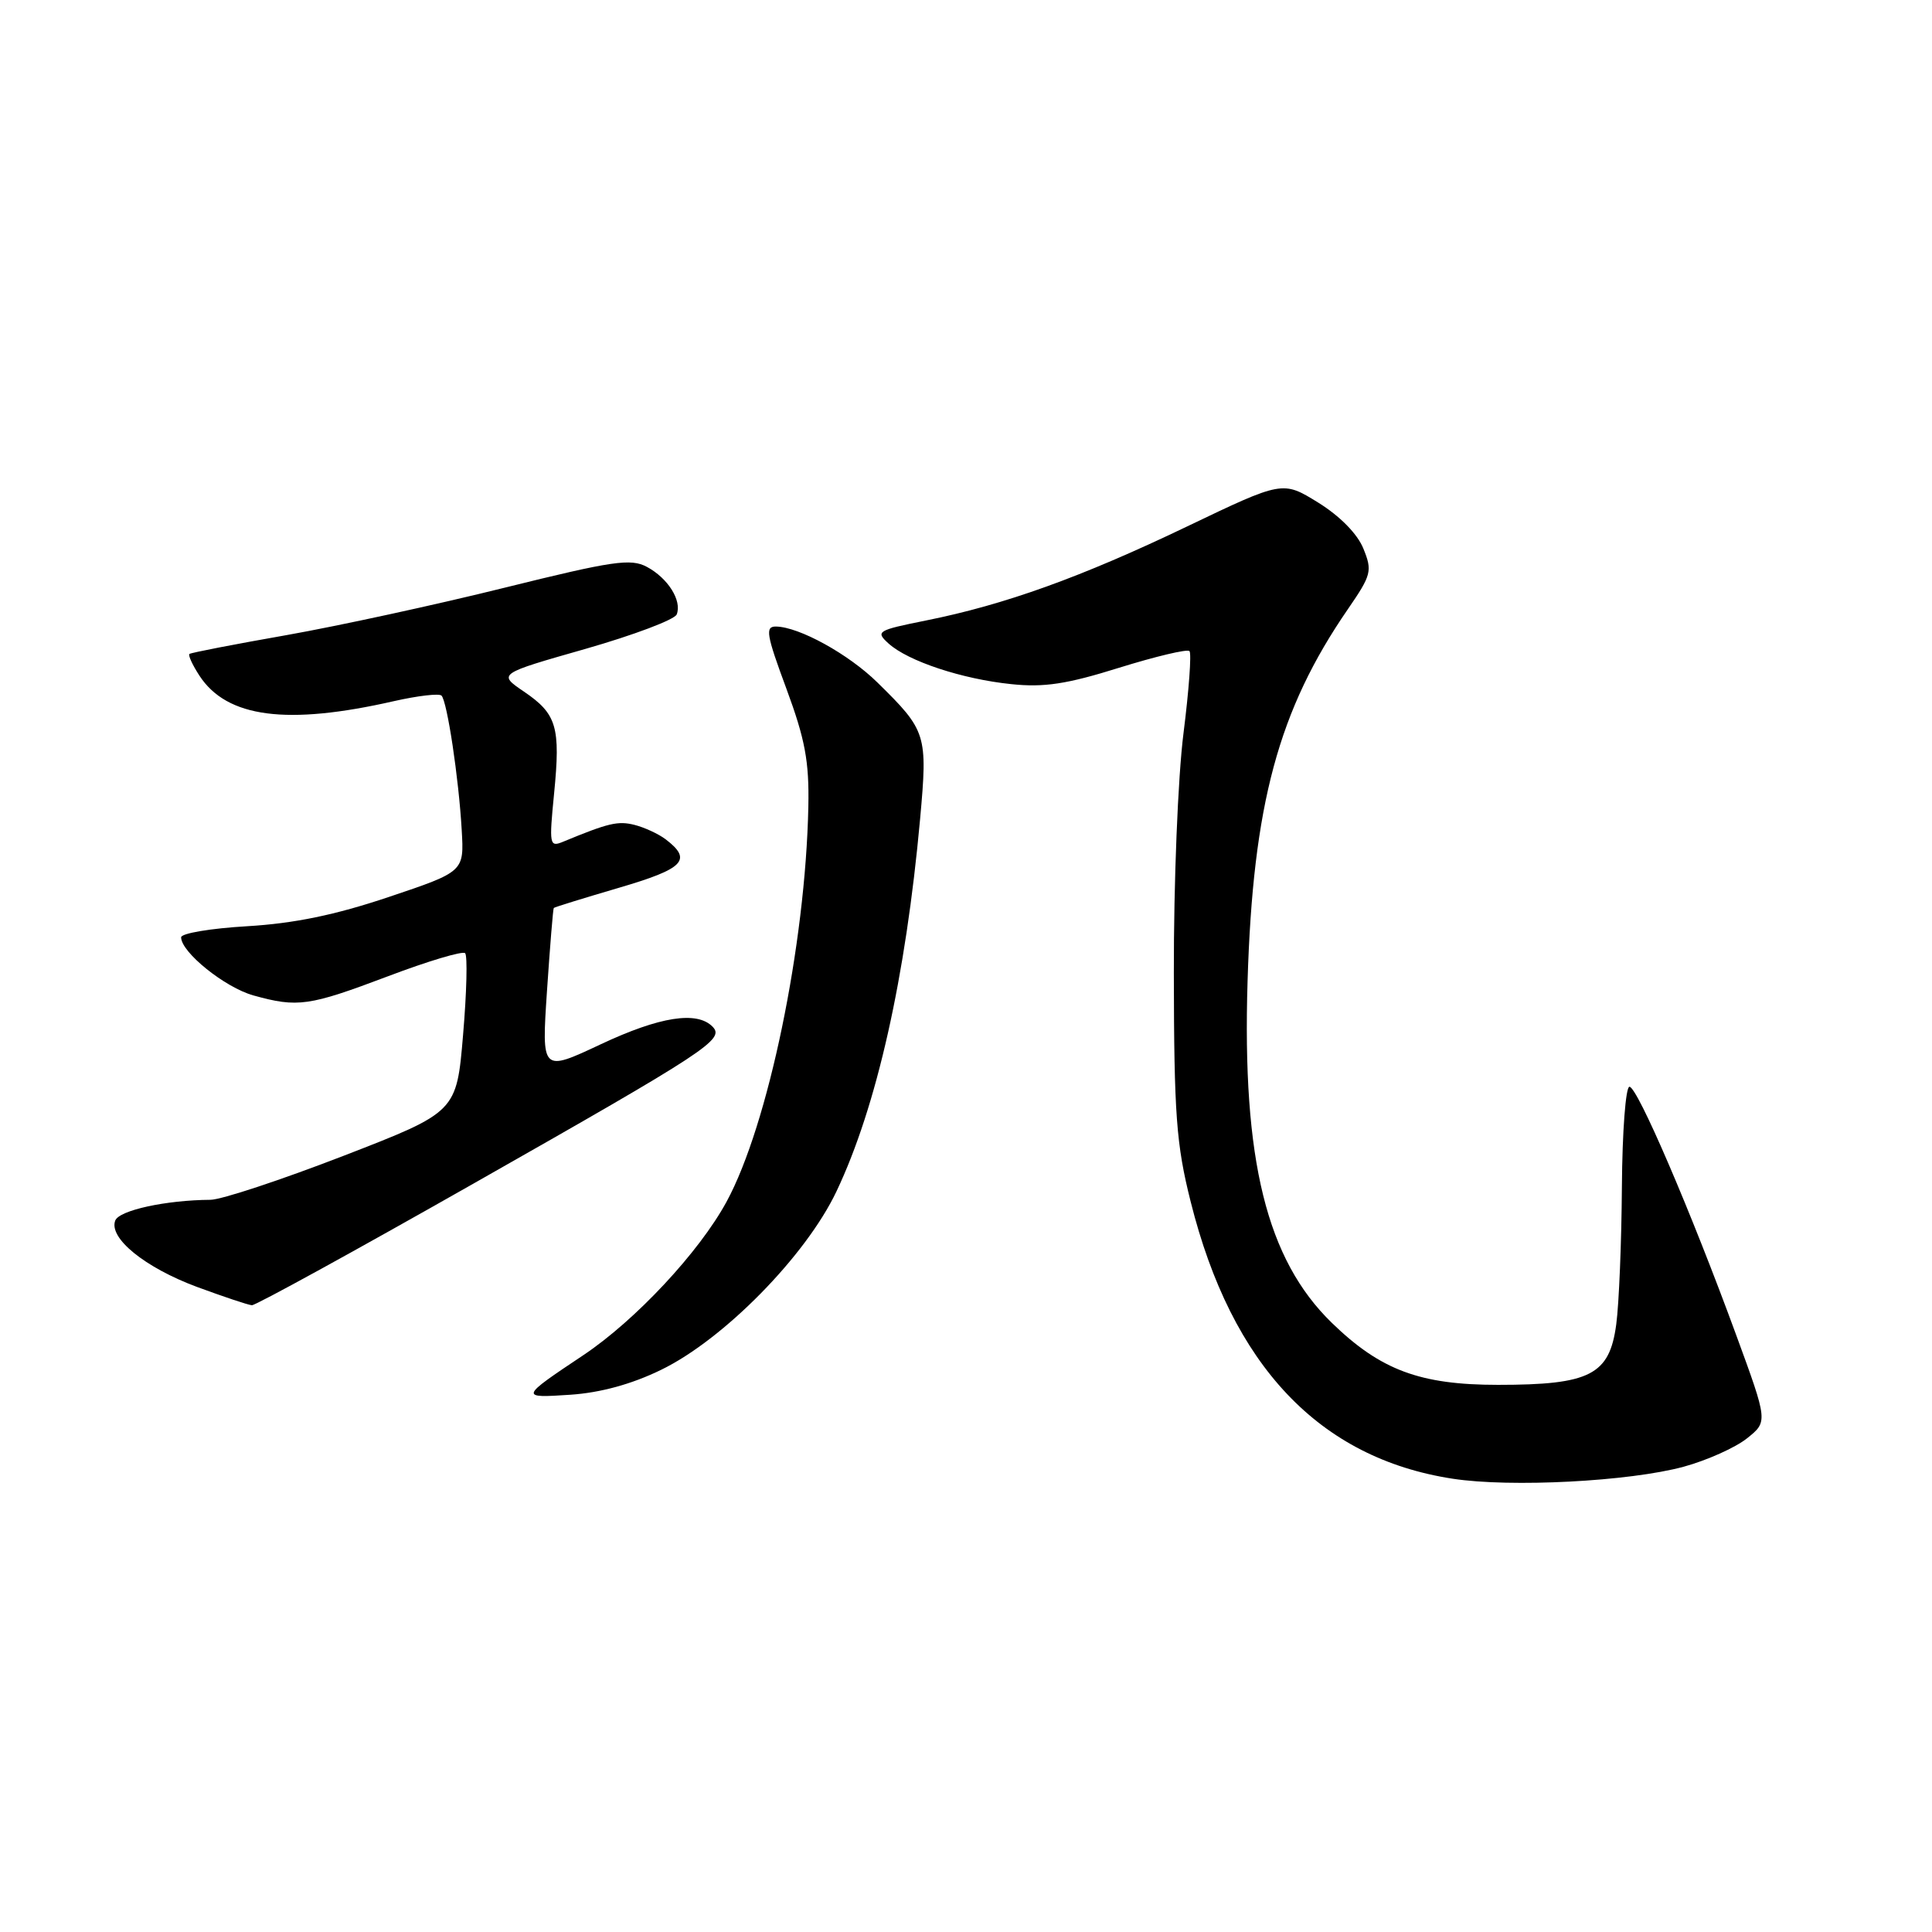 <?xml version="1.0" encoding="UTF-8" standalone="no"?>
<!DOCTYPE svg PUBLIC "-//W3C//DTD SVG 1.1//EN" "http://www.w3.org/Graphics/SVG/1.1/DTD/svg11.dtd" >
<svg xmlns="http://www.w3.org/2000/svg" xmlns:xlink="http://www.w3.org/1999/xlink" version="1.1" viewBox="0 0 256 256">
 <g >
 <path fill="currentColor"
d=" M 223.09 194.35 C 226.17 193.51 229.94 191.82 231.47 190.60 C 234.26 188.38 234.26 188.38 230.07 176.94 C 224.03 160.45 216.96 144.00 215.91 144.00 C 215.41 144.00 214.96 149.96 214.91 157.25 C 214.86 164.54 214.53 172.75 214.16 175.49 C 213.27 182.18 210.70 183.50 198.50 183.50 C 188.16 183.50 182.93 181.55 176.48 175.29 C 167.83 166.88 164.58 153.73 165.31 130.00 C 166.02 106.60 169.39 94.10 178.60 80.72 C 181.73 76.17 181.86 75.65 180.65 72.68 C 179.86 70.73 177.53 68.37 174.66 66.59 C 169.96 63.69 169.96 63.69 157.23 69.79 C 143.27 76.48 133.13 80.13 122.69 82.22 C 116.22 83.52 115.98 83.67 117.74 85.27 C 120.33 87.61 127.47 89.98 133.99 90.65 C 138.33 91.11 141.36 90.65 148.29 88.48 C 153.12 86.98 157.31 85.98 157.61 86.27 C 157.90 86.56 157.54 91.46 156.82 97.15 C 156.08 102.99 155.52 116.88 155.54 129.00 C 155.57 147.71 155.86 151.63 157.77 159.23 C 163.21 180.96 174.82 193.23 192.50 195.94 C 200.20 197.12 215.91 196.30 223.09 194.35 Z  M 87.58 181.52 C 95.88 177.50 106.77 166.42 110.83 157.88 C 116.17 146.65 120.01 129.53 121.92 108.50 C 122.93 97.31 122.78 96.83 116.27 90.44 C 112.45 86.68 105.89 83.06 102.82 83.02 C 101.36 83.00 101.54 84.08 104.20 91.25 C 106.68 97.96 107.23 100.88 107.11 106.86 C 106.74 125.21 101.79 149.09 96.27 159.24 C 92.64 165.92 84.21 174.94 77.32 179.55 C 68.85 185.20 68.83 185.26 75.58 184.81 C 79.58 184.54 83.70 183.41 87.58 181.52 Z  M 62.69 156.86 C 93.84 139.18 96.06 137.72 94.42 136.04 C 92.35 133.93 87.43 134.70 79.63 138.36 C 71.76 142.06 71.76 142.06 72.48 131.28 C 72.88 125.35 73.28 120.41 73.38 120.31 C 73.47 120.20 77.37 119.00 82.03 117.63 C 90.66 115.10 91.78 113.94 88.20 111.21 C 87.26 110.50 85.41 109.64 84.07 109.30 C 81.87 108.75 80.62 109.05 74.60 111.54 C 72.81 112.28 72.75 111.94 73.42 105.15 C 74.29 96.31 73.78 94.60 69.41 91.63 C 65.97 89.29 65.97 89.29 77.58 85.98 C 83.97 84.15 89.41 82.10 89.67 81.41 C 90.38 79.58 88.51 76.61 85.71 75.11 C 83.57 73.97 81.21 74.32 66.88 77.87 C 57.87 80.11 44.88 82.93 38.00 84.15 C 31.12 85.36 25.33 86.48 25.11 86.65 C 24.90 86.81 25.50 88.11 26.44 89.55 C 30.08 95.10 38.03 96.14 52.22 92.90 C 55.36 92.19 58.19 91.86 58.50 92.17 C 59.25 92.92 60.79 103.12 61.18 110.00 C 61.50 115.50 61.50 115.50 51.50 118.86 C 44.39 121.25 38.97 122.36 32.75 122.73 C 27.94 123.01 24.00 123.67 24.00 124.20 C 24.00 126.18 29.81 130.85 33.58 131.90 C 39.45 133.53 40.93 133.32 51.41 129.36 C 56.71 127.35 61.31 125.98 61.63 126.30 C 61.96 126.62 61.84 131.49 61.36 137.12 C 60.50 147.35 60.50 147.35 45.50 153.16 C 37.25 156.35 29.33 158.97 27.89 158.98 C 21.98 159.02 15.79 160.37 15.27 161.73 C 14.38 164.05 19.19 167.95 26.09 170.52 C 29.62 171.82 32.89 172.92 33.38 172.95 C 33.86 172.98 47.05 165.74 62.69 156.86 Z "/>
</g>
</svg>